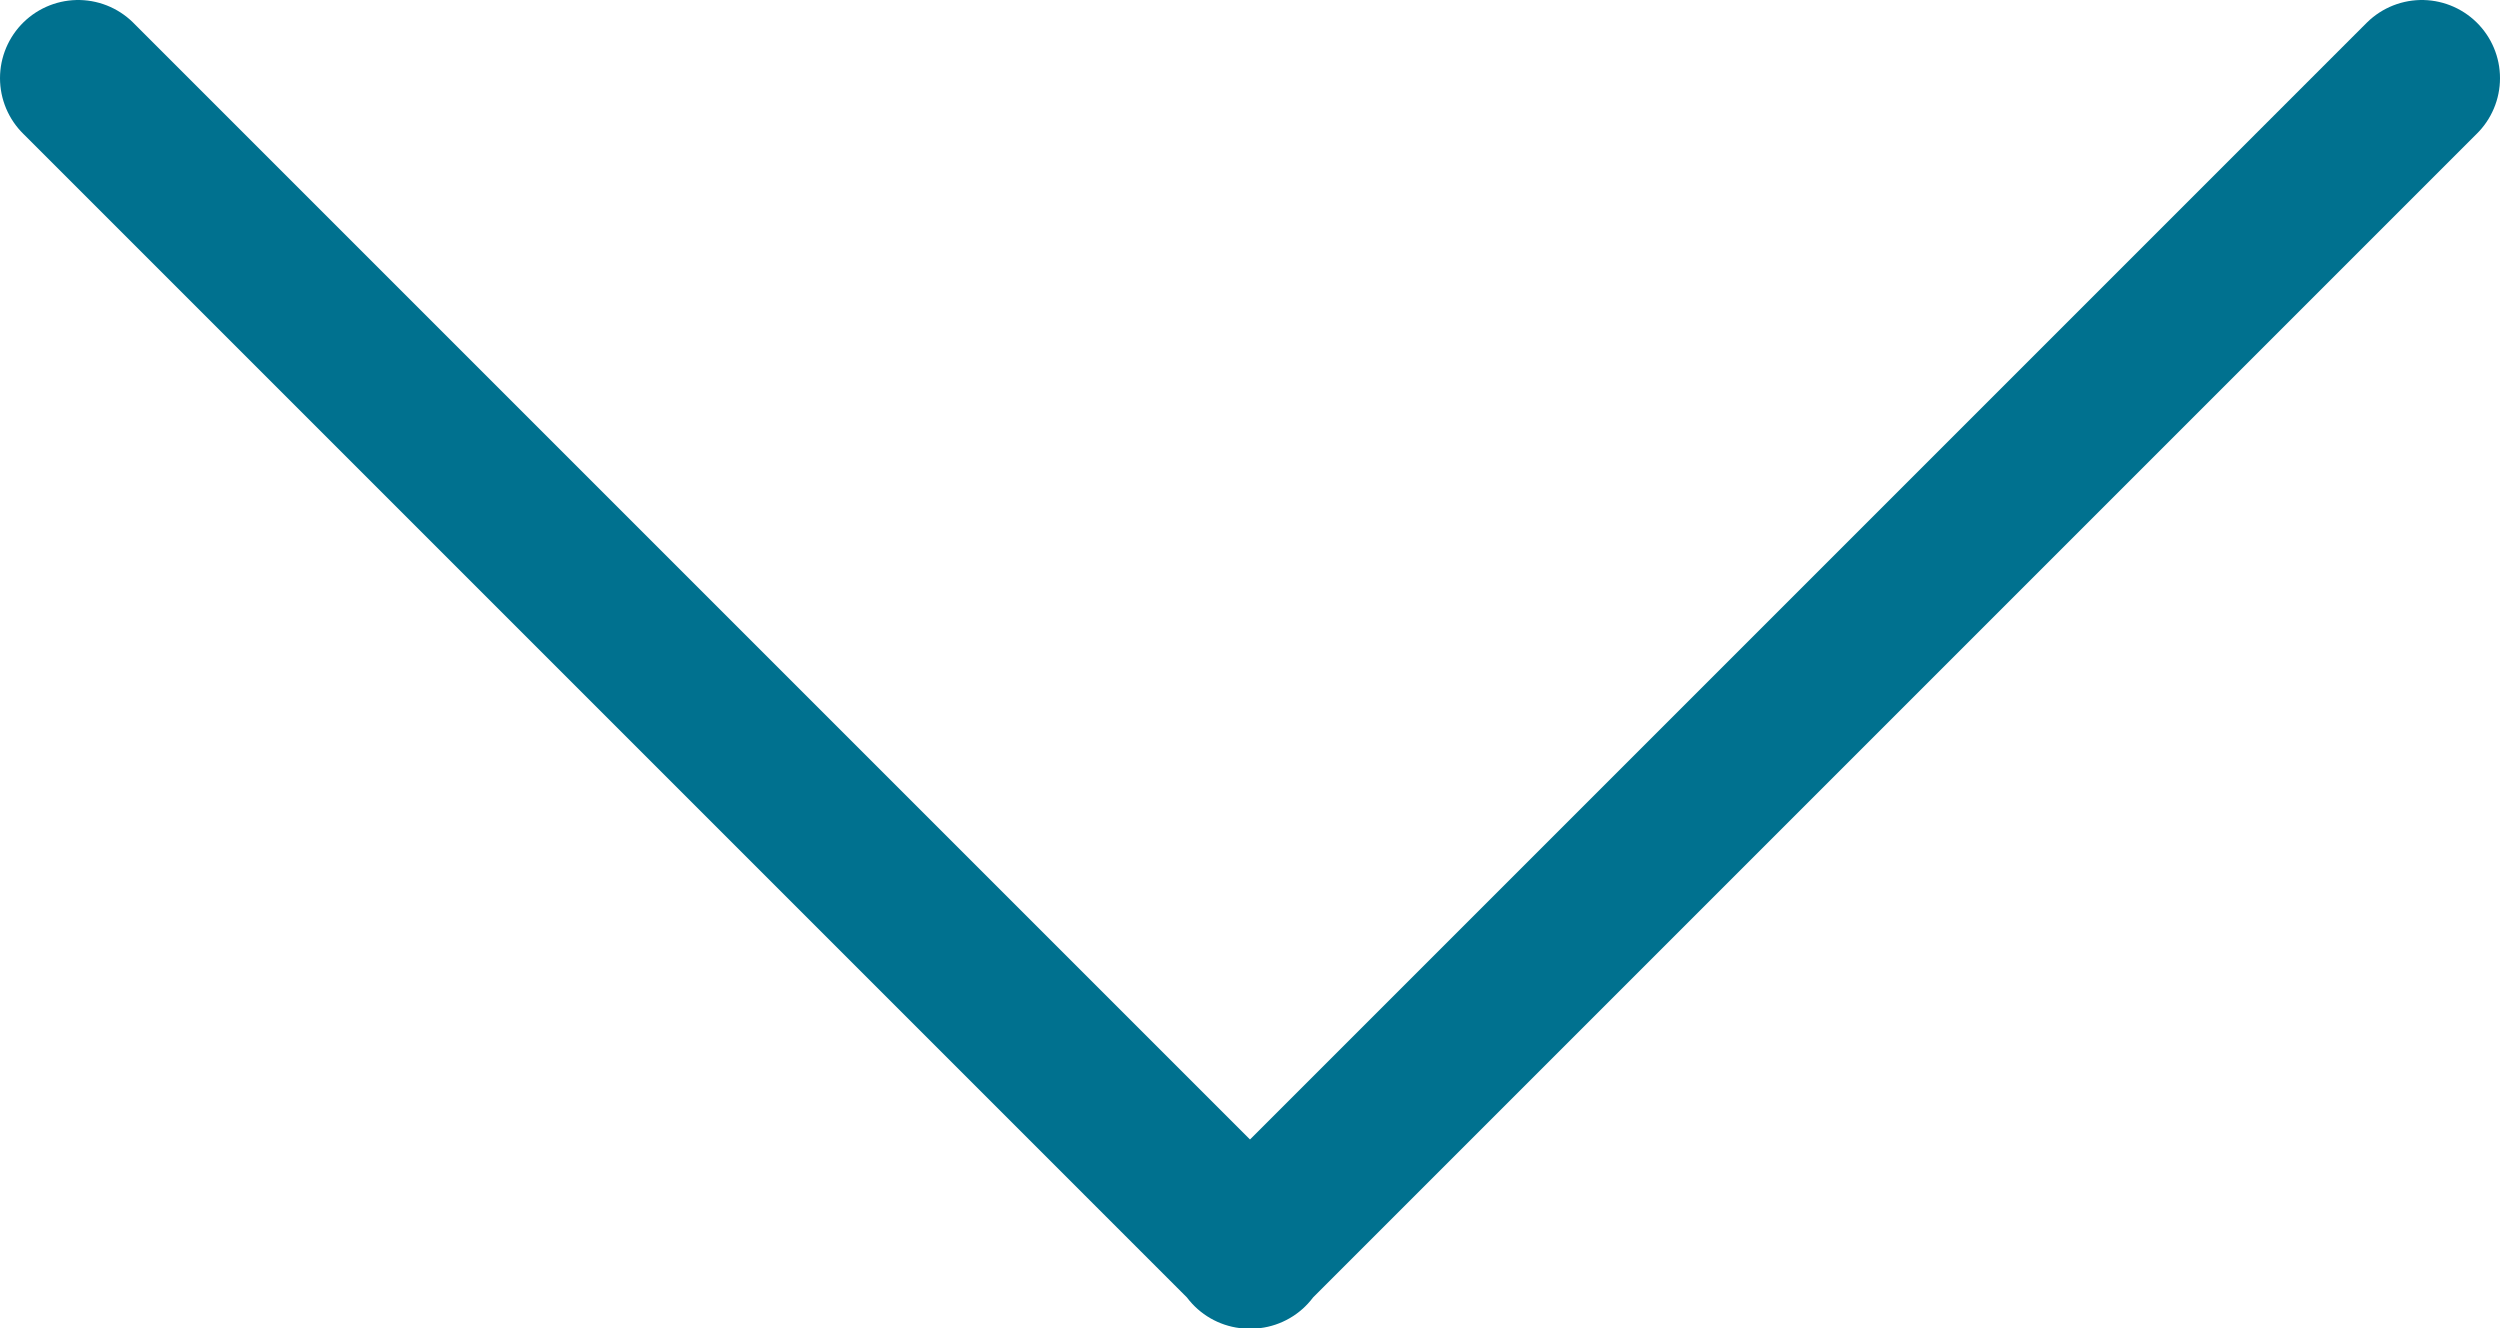 <svg xmlns="http://www.w3.org/2000/svg" width="15.993" height="8.498" viewBox="0 0 15.993 8.498">
  <defs>
    <style>
      .cls-1 {
        fill: none;
        stroke: #00718f;
        stroke-linecap: round;
        stroke-linejoin: round;
      }
    </style>
  </defs>
  <g id="_I_arrow-down" data-name="(I) arrow-down" transform="translate(0.5 0.5)">
    <path id="Vereinigungsmenge_9" data-name="Vereinigungsmenge 9" class="cls-1" d="M1791.87,21102.5l-7.5,7.5Zm-14.993,0,7.5,7.5Z" transform="translate(-1776.877 -21102.5)"/>
  </g>
</svg>
